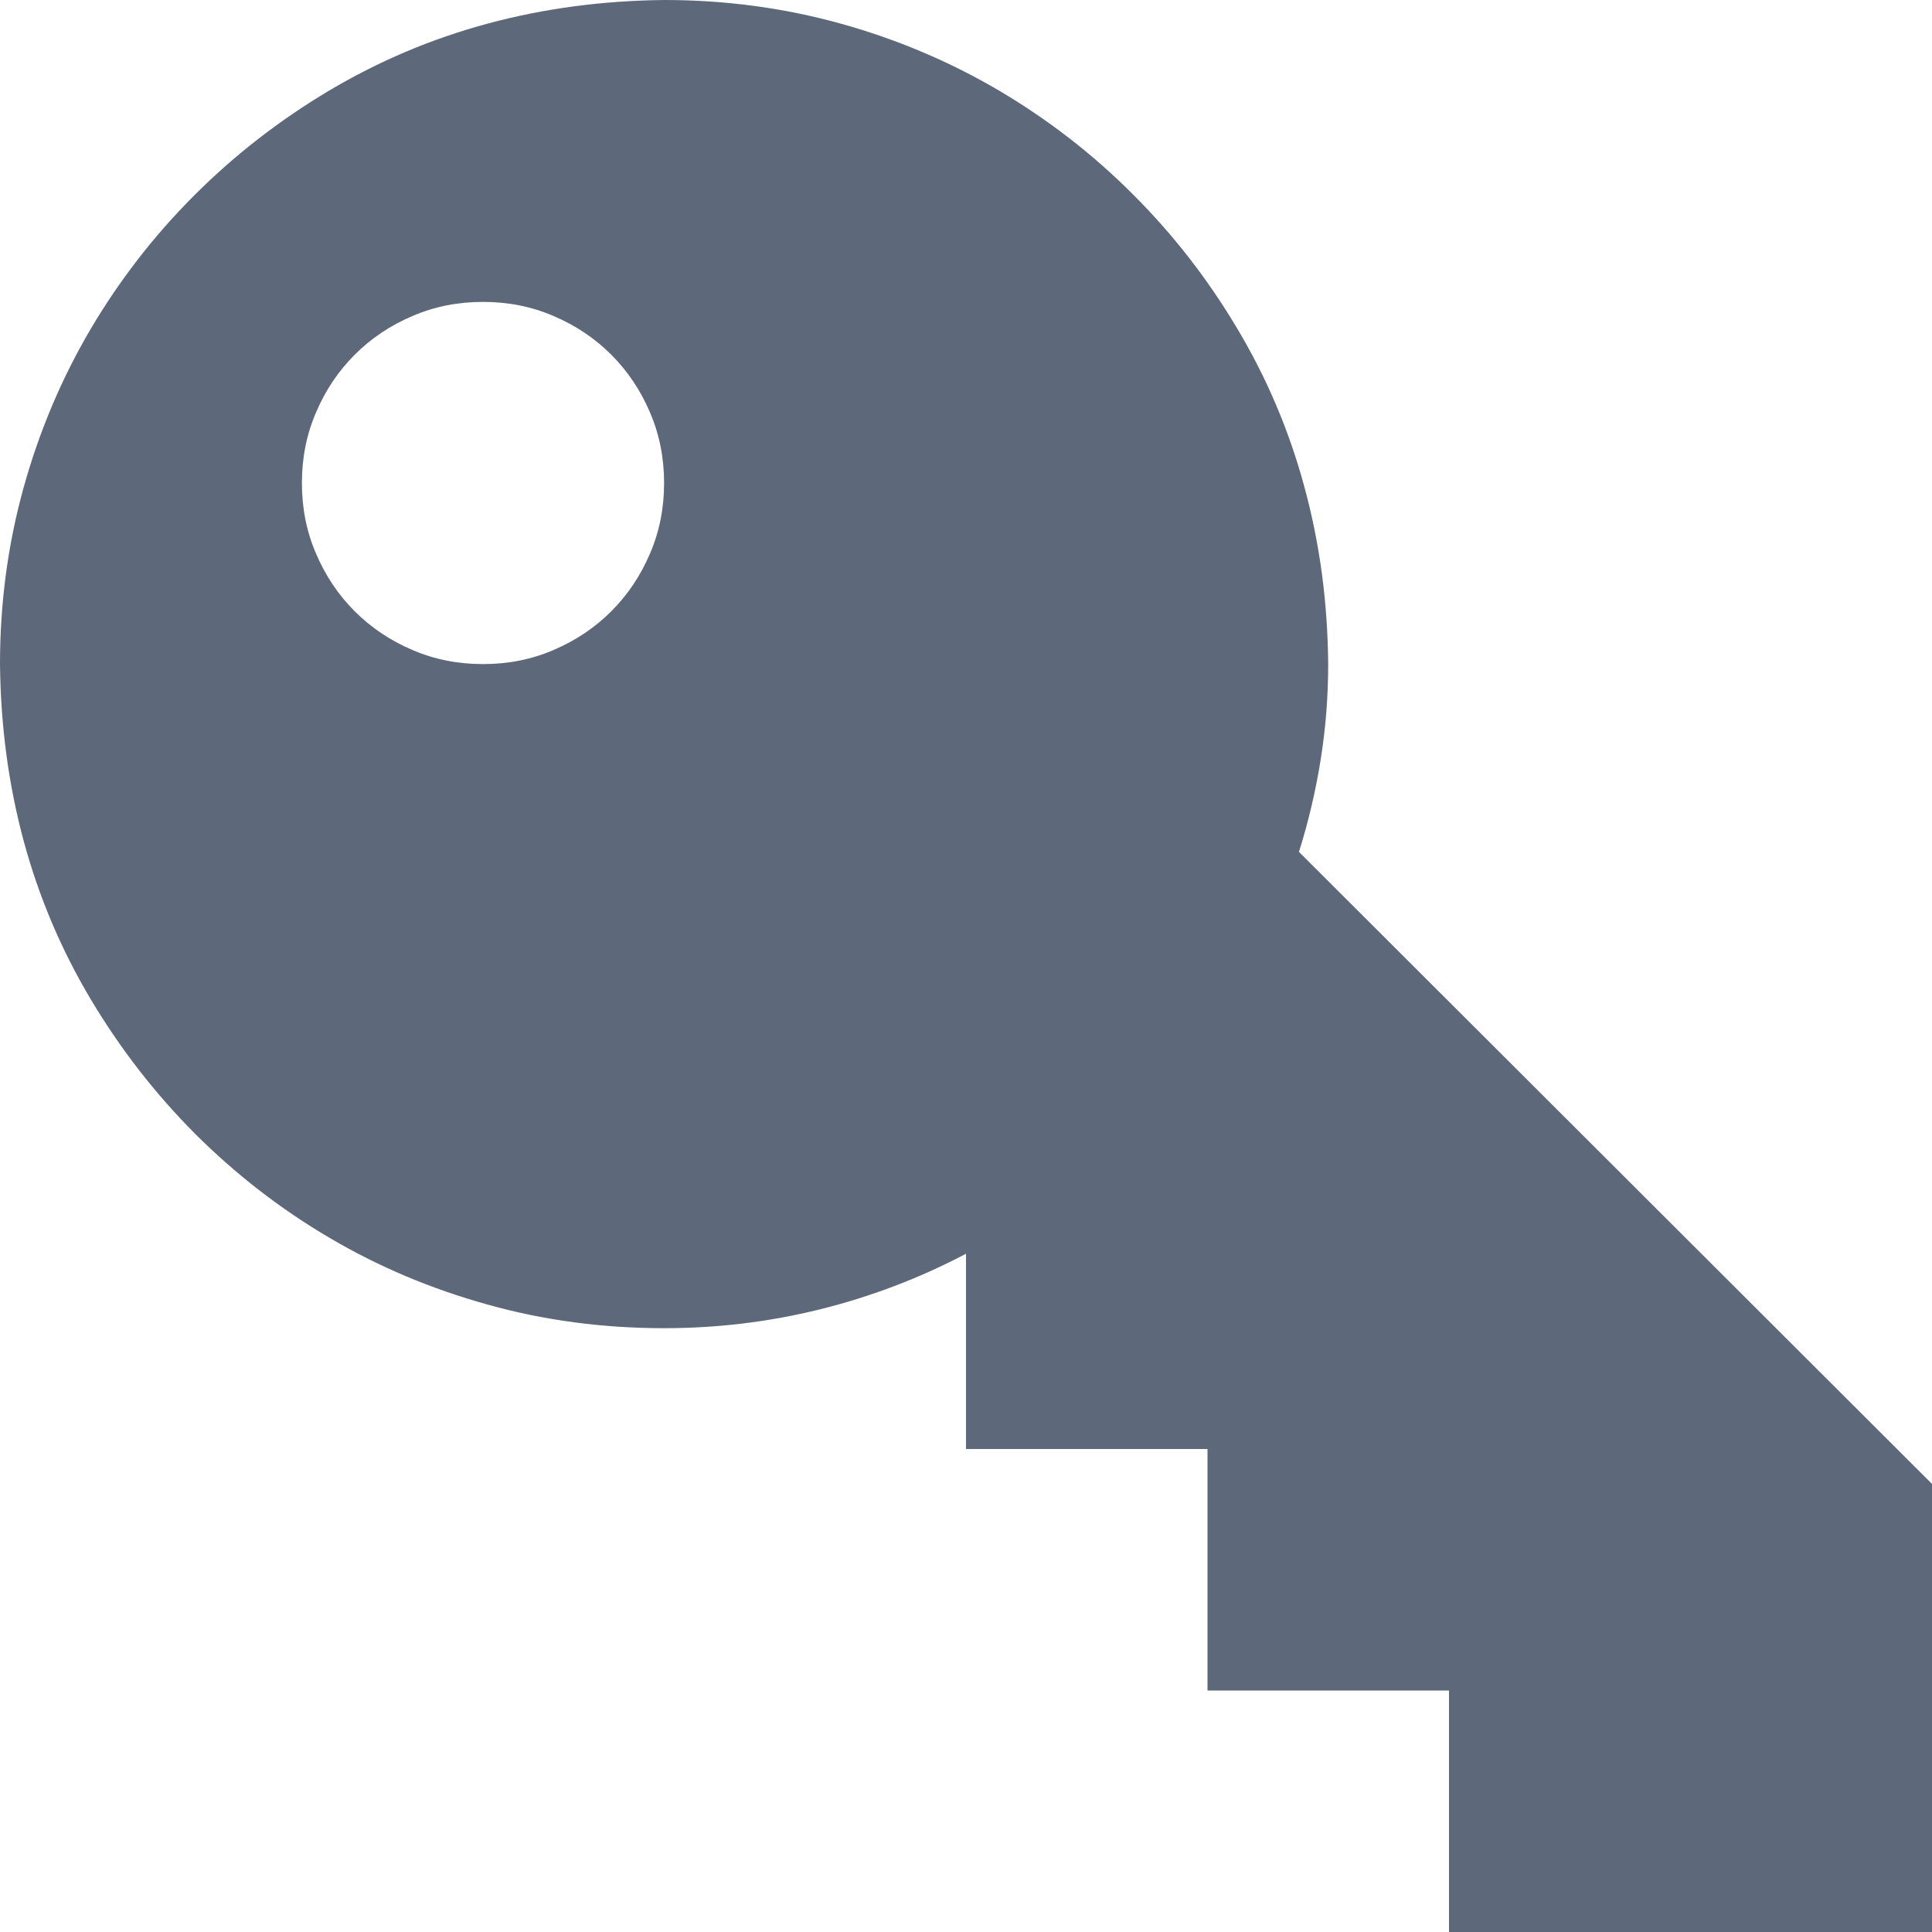 <svg width="15" height="15" viewBox="0 0 15 15" fill="none" xmlns="http://www.w3.org/2000/svg">
<path d="M15 11.521V15H11.25V13.125H9.375V11.25H7.5V9.734C7.139 9.924 6.76 10.068 6.365 10.166C5.969 10.264 5.566 10.312 5.156 10.312C4.683 10.312 4.226 10.252 3.787 10.129C3.347 10.007 2.937 9.834 2.556 9.609C2.175 9.385 1.829 9.116 1.516 8.804C1.204 8.491 0.933 8.142 0.703 7.756C0.474 7.371 0.3 6.96 0.183 6.526C0.066 6.091 0.005 5.635 0 5.156C0 4.683 0.061 4.226 0.183 3.787C0.305 3.347 0.479 2.937 0.703 2.556C0.928 2.175 1.196 1.829 1.509 1.516C1.821 1.204 2.17 0.933 2.556 0.703C2.942 0.474 3.352 0.3 3.787 0.183C4.221 0.066 4.678 0.005 5.156 0C5.63 0 6.086 0.061 6.526 0.183C6.965 0.305 7.375 0.479 7.756 0.703C8.137 0.928 8.484 1.196 8.796 1.509C9.109 1.821 9.38 2.17 9.609 2.556C9.839 2.942 10.012 3.352 10.129 3.787C10.247 4.221 10.308 4.678 10.312 5.156C10.312 5.405 10.293 5.652 10.254 5.896C10.215 6.14 10.159 6.379 10.085 6.614L15 11.521ZM3.75 5.156C3.945 5.156 4.128 5.12 4.299 5.046C4.47 4.973 4.619 4.873 4.746 4.746C4.873 4.619 4.973 4.47 5.046 4.299C5.12 4.128 5.156 3.945 5.156 3.75C5.156 3.555 5.12 3.372 5.046 3.201C4.973 3.03 4.873 2.881 4.746 2.754C4.619 2.627 4.47 2.527 4.299 2.454C4.128 2.38 3.945 2.344 3.75 2.344C3.555 2.344 3.372 2.38 3.201 2.454C3.03 2.527 2.881 2.627 2.754 2.754C2.627 2.881 2.527 3.03 2.454 3.201C2.38 3.372 2.344 3.555 2.344 3.75C2.344 3.945 2.38 4.128 2.454 4.299C2.527 4.47 2.627 4.619 2.754 4.746C2.881 4.873 3.03 4.973 3.201 5.046C3.372 5.12 3.555 5.156 3.75 5.156Z" fill="#5D697A"/>
</svg>

